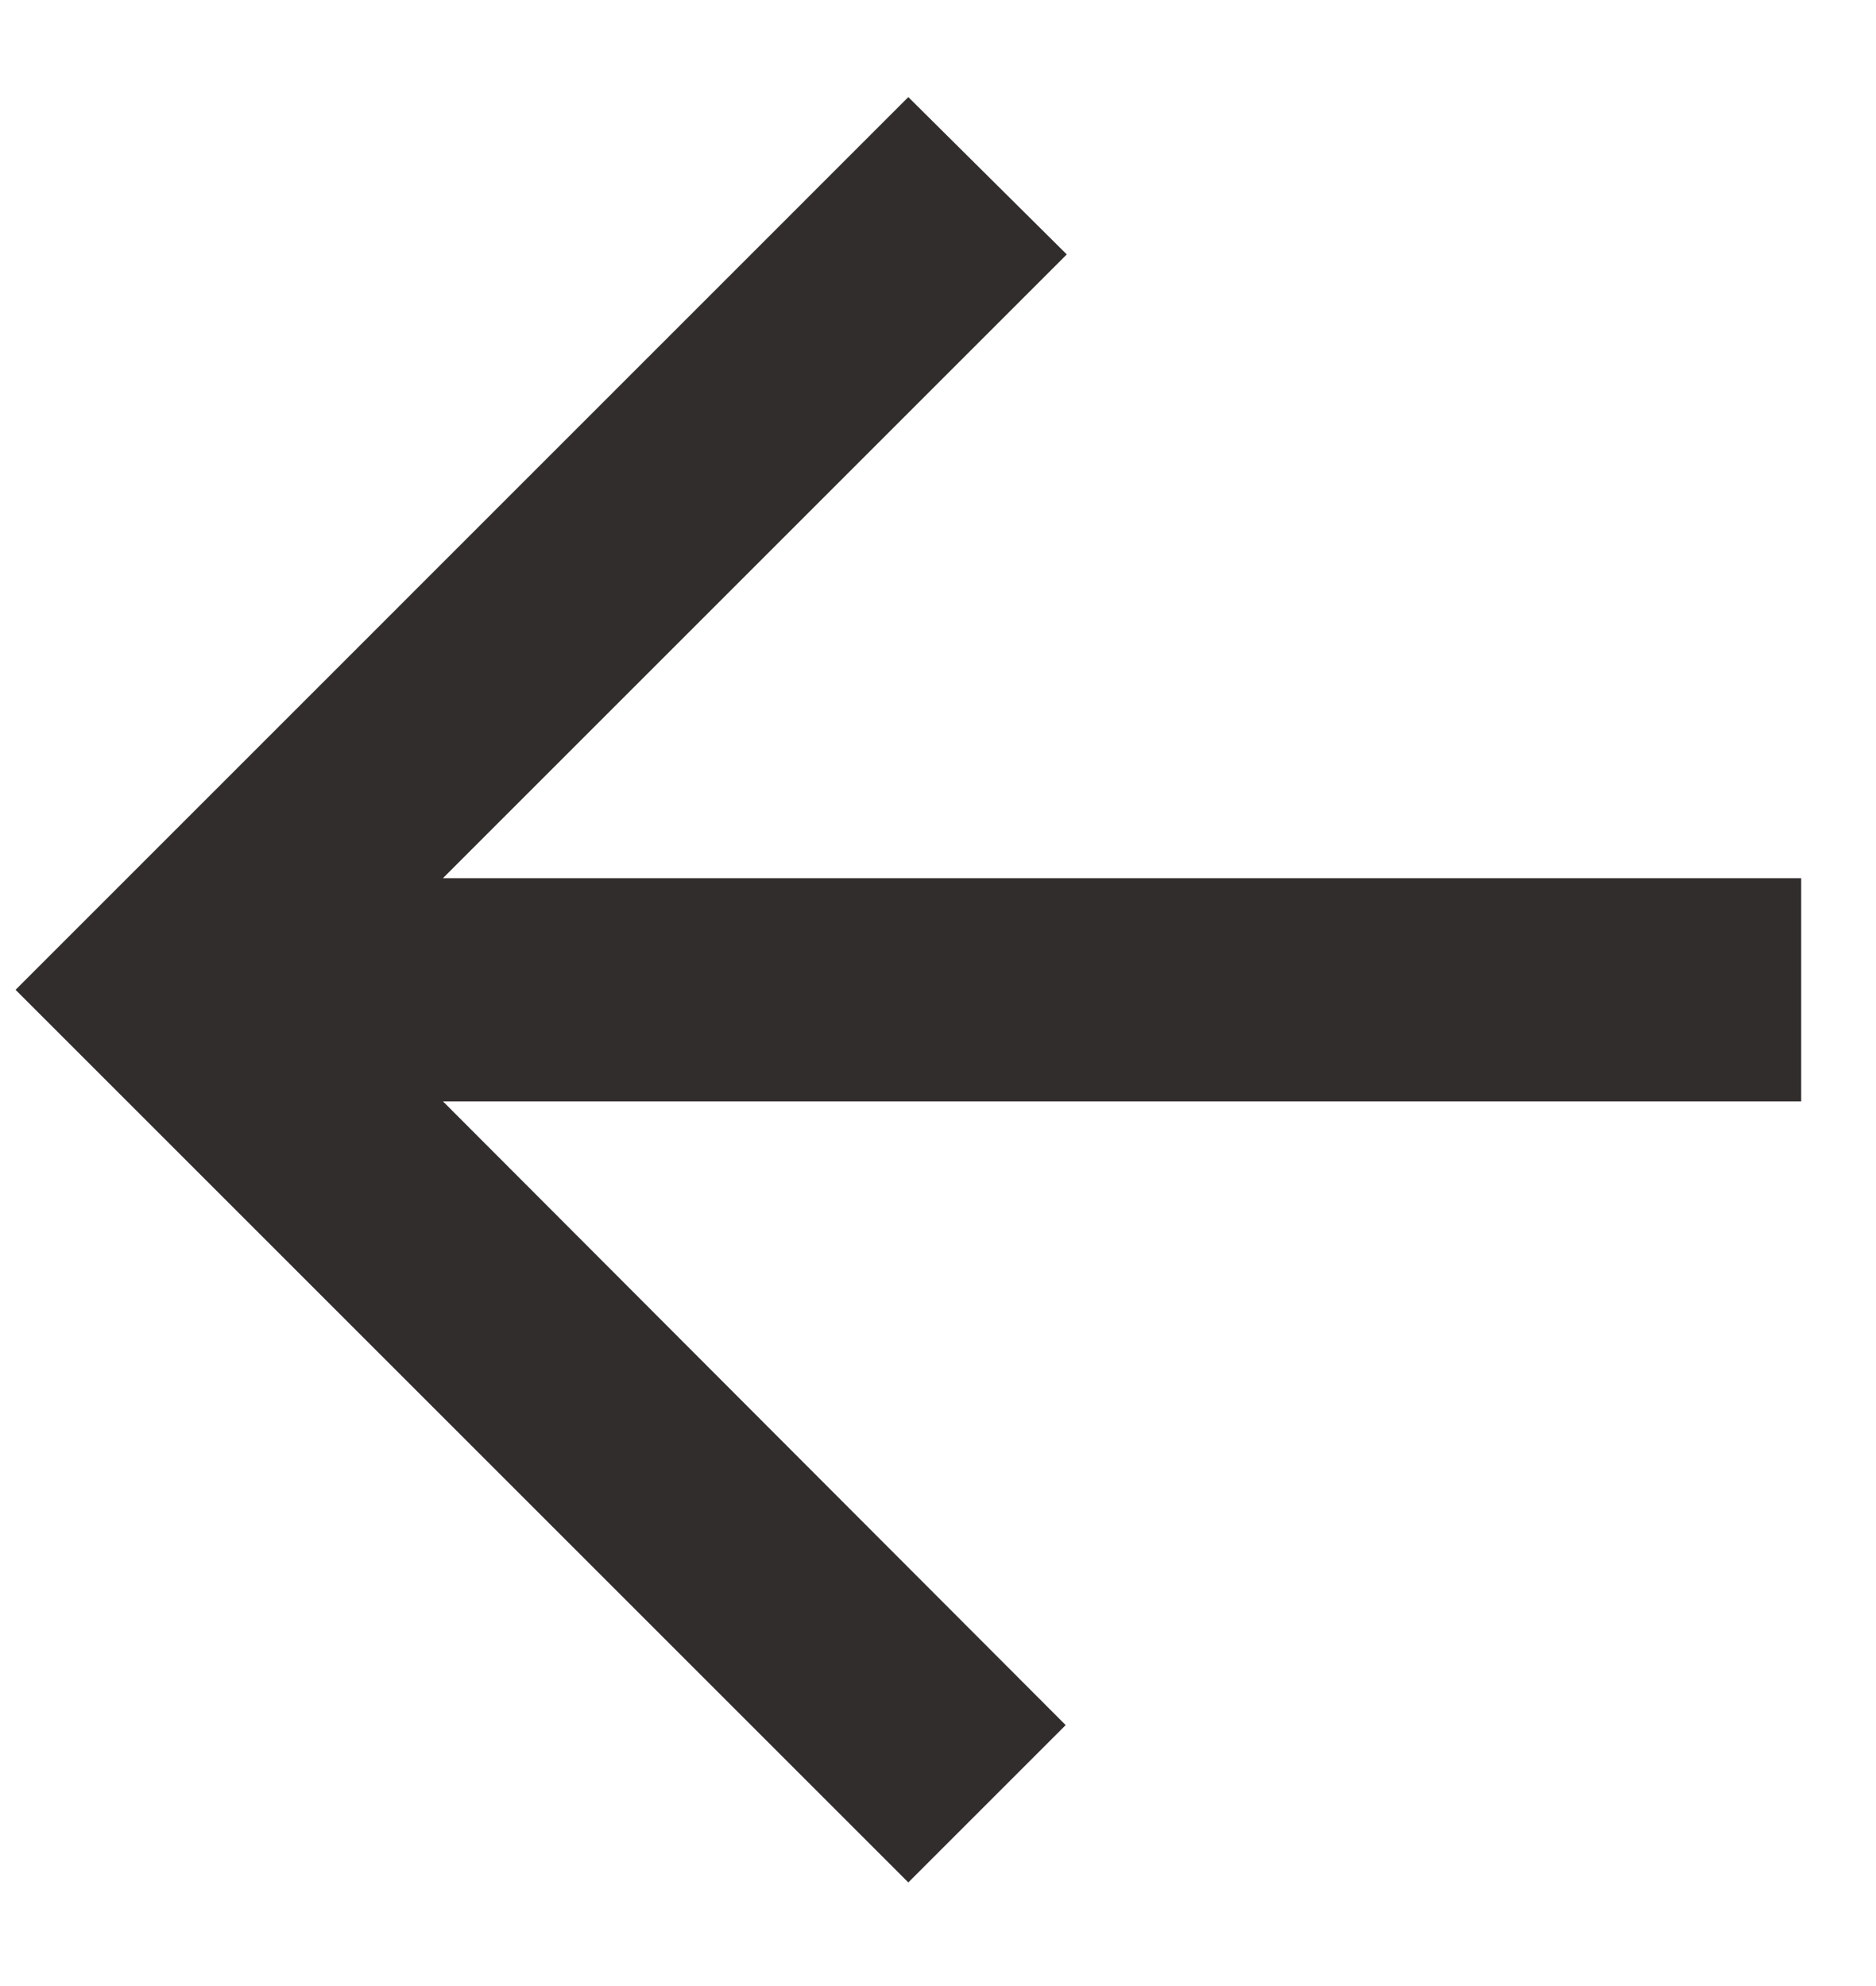 <svg width="17" height="18" viewBox="0 0 17 18" fill="none" xmlns="http://www.w3.org/2000/svg">
<path d="M16.322 7.959H4.014L9.667 2.306L8.231 0.88L0.141 8.971L8.231 17.061L9.657 15.635L4.014 9.982H16.322V7.959Z" fill="#322D2D"/>
</svg>
